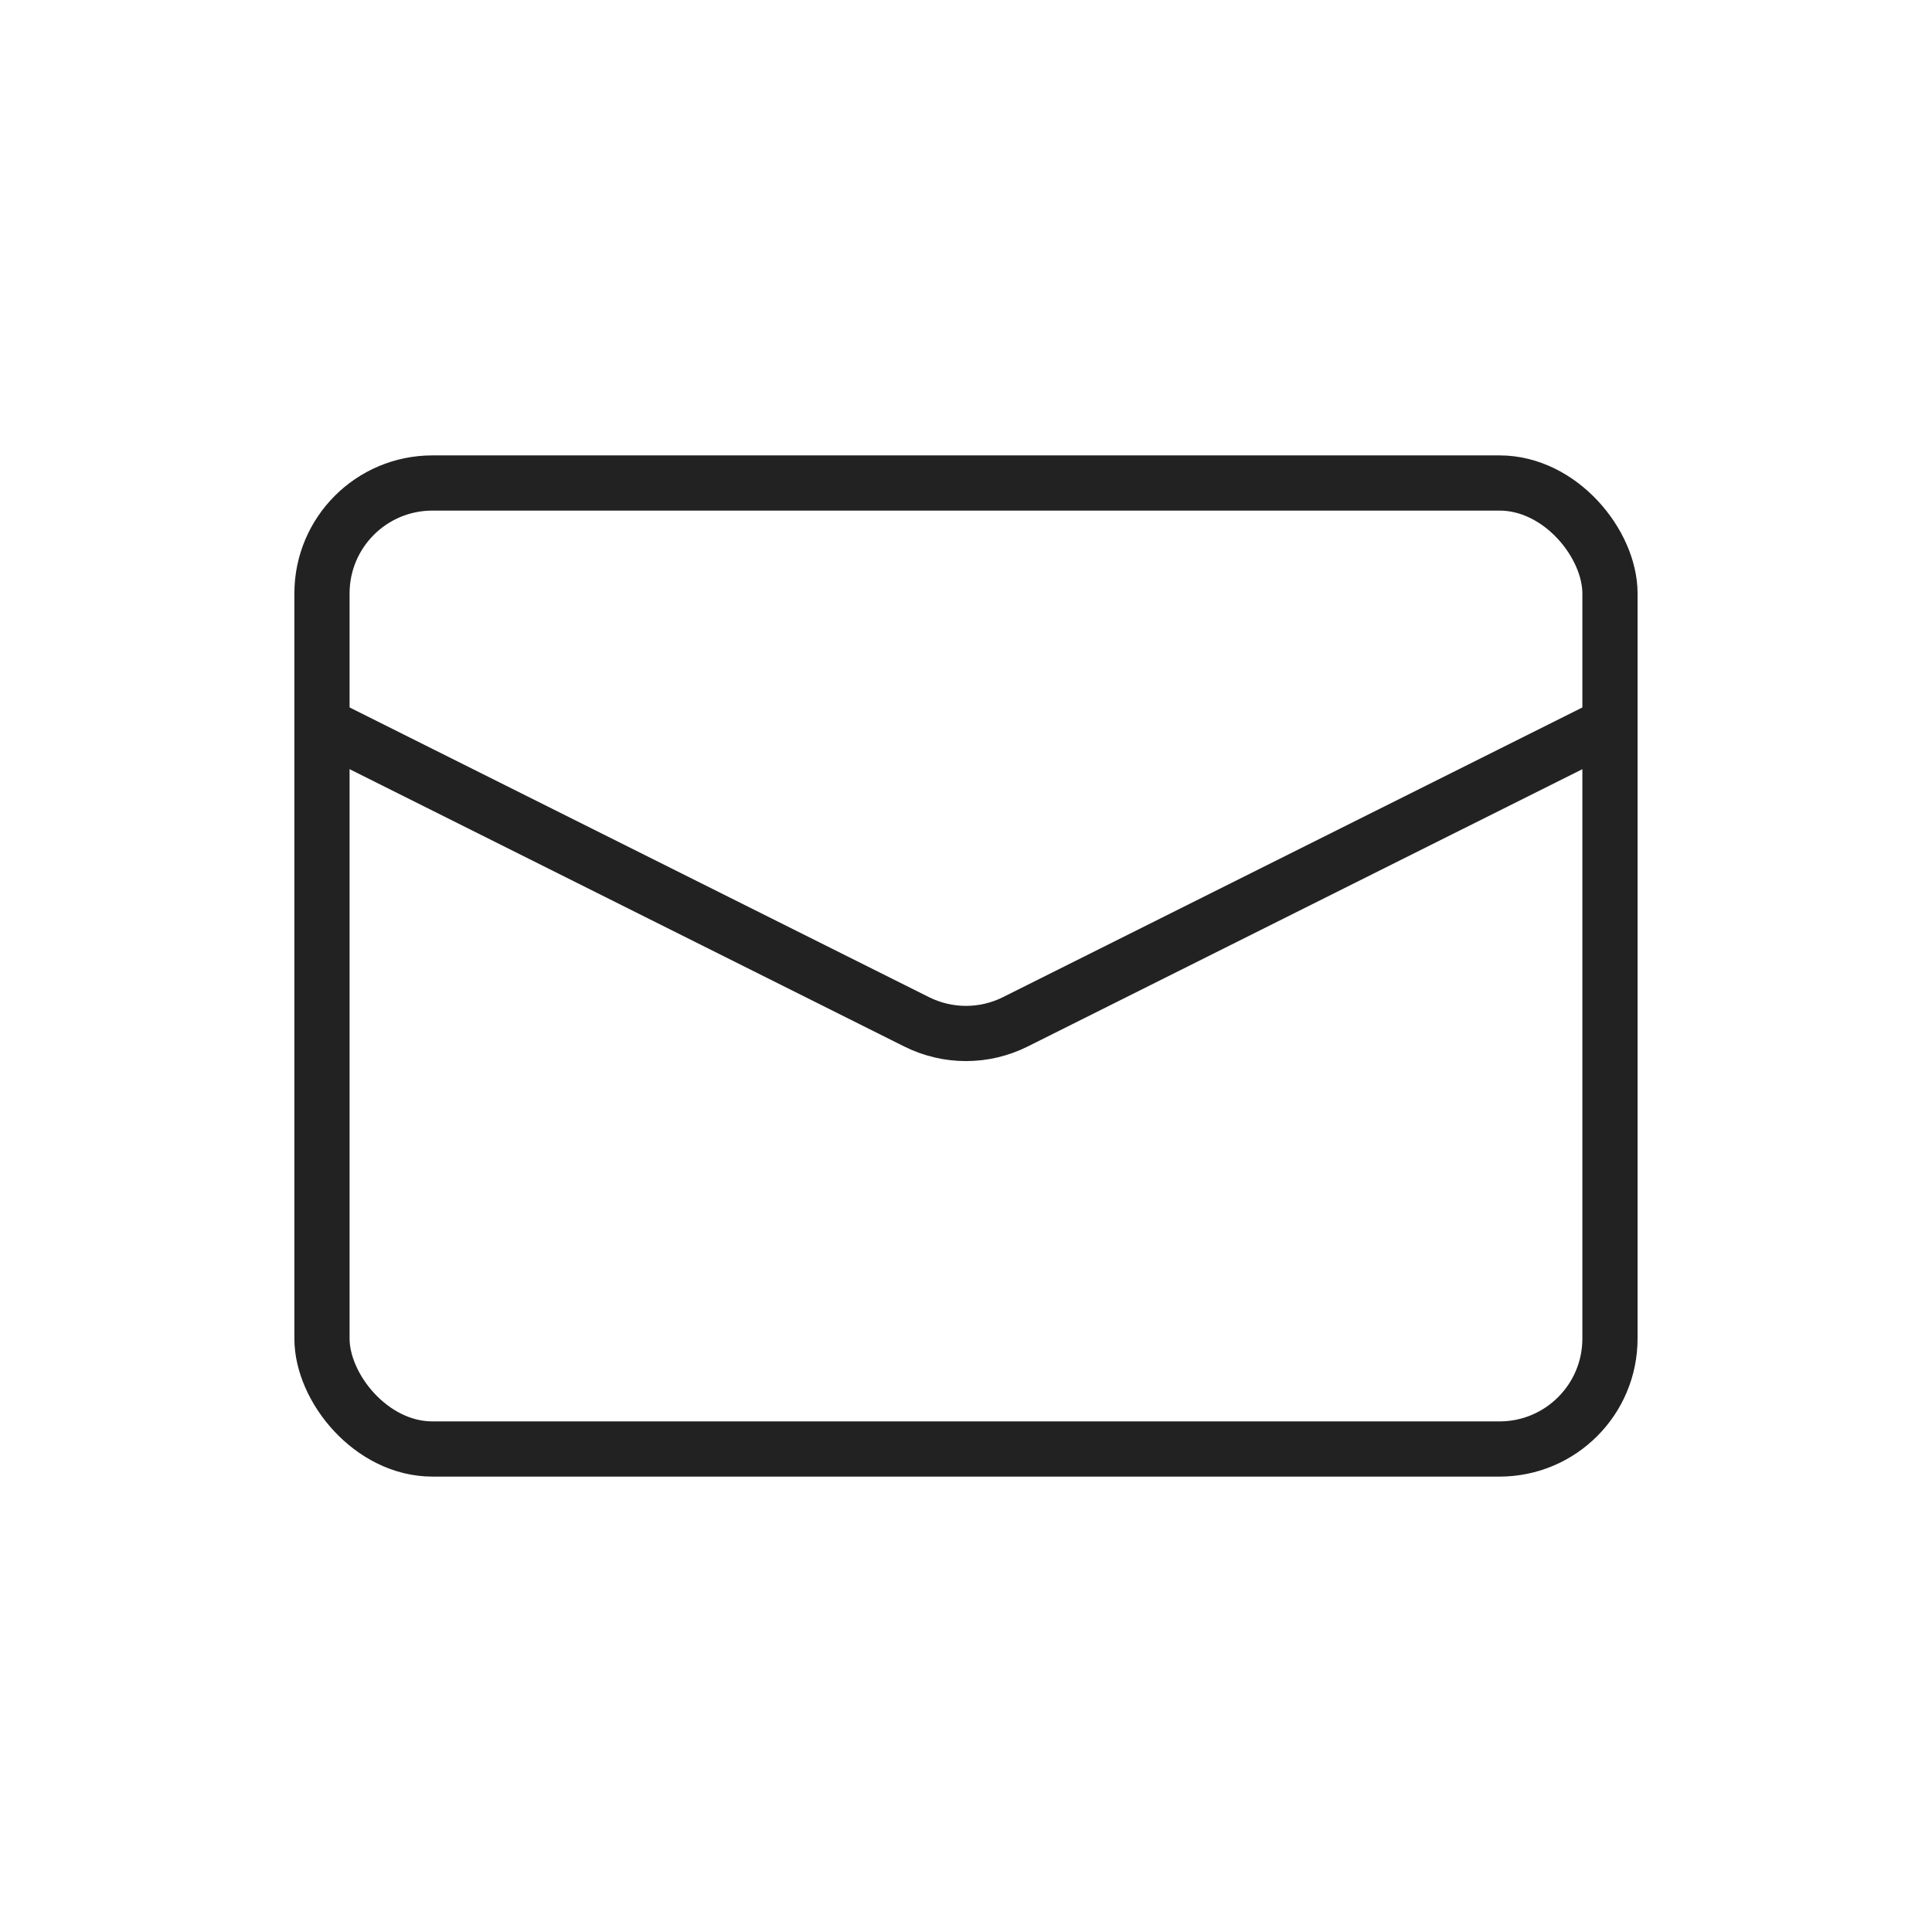 <svg width="35" height="35" viewBox="0 0 35 35" fill="none" xmlns="http://www.w3.org/2000/svg">
<rect x="5.833" y="8.75" width="23.333" height="17.5" rx="2" stroke="#222222"/>
<path d="M5.833 13.125L16.605 18.511C17.169 18.793 17.831 18.793 18.394 18.511L29.167 13.125" stroke="#222222"/>
</svg>
